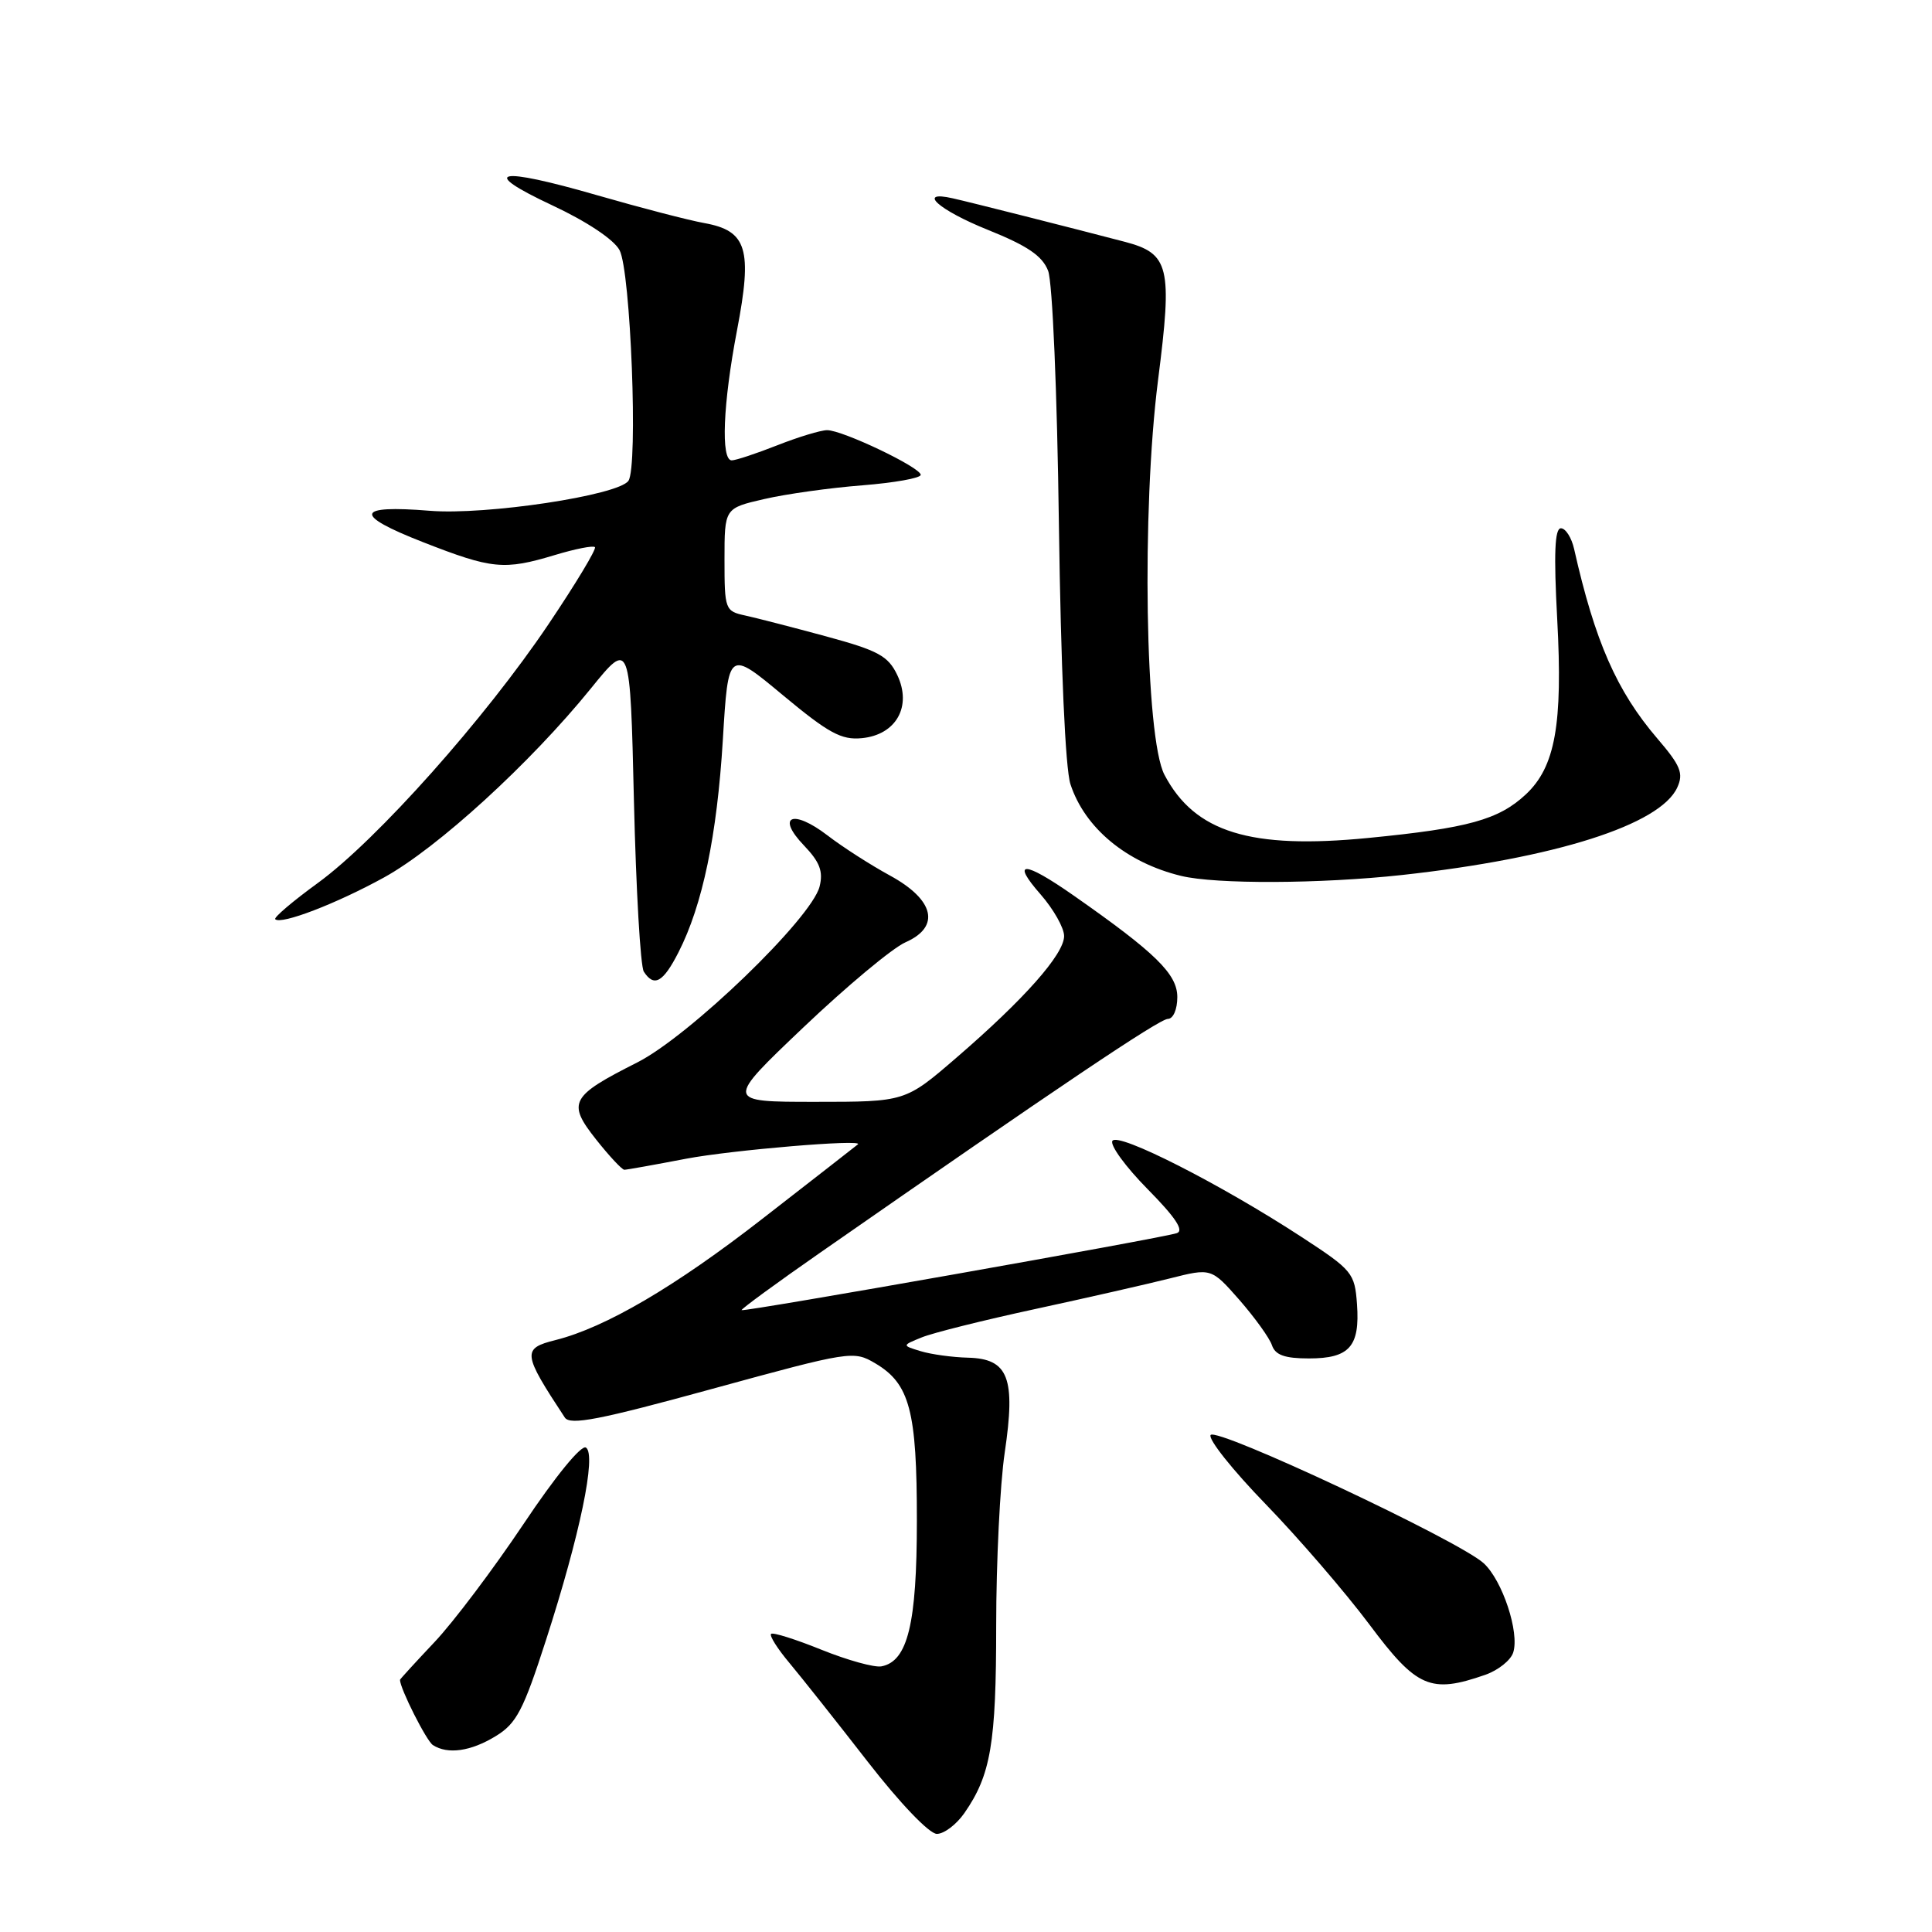 <?xml version="1.0" encoding="UTF-8" standalone="no"?>
<!DOCTYPE svg PUBLIC "-//W3C//DTD SVG 1.1//EN" "http://www.w3.org/Graphics/SVG/1.1/DTD/svg11.dtd" >
<svg xmlns="http://www.w3.org/2000/svg" xmlns:xlink="http://www.w3.org/1999/xlink" version="1.1" viewBox="0 0 256 256">
 <g >
 <path fill="currentColor"
d=" M 127.78 240.25 C 131.29 235.20 132.00 231.04 132.00 215.39 C 132.00 206.97 132.51 196.66 133.13 192.48 C 134.60 182.57 133.63 180.04 128.27 179.90 C 126.20 179.85 123.38 179.46 122.00 179.04 C 119.50 178.28 119.50 178.28 122.14 177.21 C 123.60 176.61 130.35 174.93 137.14 173.46 C 143.94 171.99 151.97 170.16 155.00 169.40 C 160.50 168.01 160.50 168.01 164.23 172.25 C 166.27 174.59 168.22 177.29 168.54 178.25 C 168.98 179.55 170.23 180.00 173.44 180.00 C 178.81 180.00 180.21 178.42 179.81 172.82 C 179.51 168.68 179.21 168.31 172.50 163.93 C 161.78 156.93 148.13 149.98 147.40 151.17 C 147.05 151.73 149.15 154.61 152.06 157.56 C 155.76 161.31 156.93 163.07 155.93 163.40 C 153.90 164.08 98.55 173.87 98.27 173.60 C 98.15 173.48 102.86 170.03 108.74 165.94 C 140.10 144.11 153.63 135.01 154.75 135.01 C 155.46 135.00 156.00 133.75 156.00 132.12 C 156.00 129.07 153.13 126.26 142.26 118.66 C 135.64 114.03 133.90 113.98 137.90 118.53 C 139.60 120.48 141.00 122.95 141.00 124.03 C 141.00 126.44 135.71 132.41 126.72 140.16 C 119.95 146.00 119.95 146.00 108.02 146.00 C 96.08 146.00 96.08 146.00 106.48 136.11 C 112.20 130.67 118.27 125.61 119.98 124.86 C 124.66 122.80 123.82 119.22 117.90 116.00 C 115.37 114.62 111.65 112.24 109.64 110.69 C 105.03 107.16 102.79 108.13 106.54 112.04 C 108.63 114.23 109.10 115.46 108.60 117.47 C 107.54 121.68 91.36 137.29 84.42 140.79 C 75.58 145.25 75.12 146.10 78.98 150.98 C 80.73 153.19 82.42 155.00 82.73 155.00 C 83.05 155.00 86.72 154.34 90.90 153.54 C 96.92 152.39 114.49 150.91 113.68 151.63 C 113.58 151.72 107.88 156.17 101.00 161.51 C 89.46 170.49 80.23 175.90 73.63 177.56 C 69.15 178.68 69.23 179.31 74.84 187.83 C 75.54 188.89 79.42 188.14 94.38 184.03 C 112.71 179.01 113.10 178.95 115.98 180.65 C 120.55 183.35 121.50 186.95 121.49 201.50 C 121.49 215.17 120.28 220.13 116.80 220.80 C 115.87 220.98 112.30 219.99 108.85 218.60 C 105.41 217.21 102.40 216.26 102.17 216.50 C 101.93 216.74 103.03 218.48 104.62 220.37 C 106.20 222.26 110.85 228.12 114.95 233.40 C 119.26 238.95 123.14 243.00 124.14 243.00 C 125.09 243.00 126.73 241.76 127.78 240.25 Z  M 65.68 230.05 C 68.43 228.38 69.34 226.65 72.35 217.31 C 76.85 203.38 79.06 192.74 77.64 191.81 C 77.03 191.41 73.58 195.63 69.37 201.94 C 65.39 207.88 60.09 214.93 57.57 217.59 C 55.06 220.25 53.00 222.50 53.00 222.59 C 53.00 223.73 56.51 230.69 57.36 231.23 C 59.32 232.50 62.38 232.07 65.68 230.05 Z  M 196.81 221.92 C 198.52 221.32 200.19 219.99 200.51 218.96 C 201.36 216.30 199.08 209.42 196.60 207.14 C 193.33 204.14 161.11 189.02 160.41 190.15 C 160.07 190.70 163.36 194.83 167.72 199.32 C 172.08 203.82 178.26 210.99 181.45 215.25 C 187.73 223.66 189.55 224.45 196.81 221.92 Z  M 89.90 126.19 C 93.09 119.95 95.01 110.72 95.78 98.04 C 96.50 86.09 96.50 86.09 103.73 92.11 C 109.79 97.15 111.49 98.08 114.20 97.81 C 118.75 97.37 120.87 93.59 118.89 89.44 C 117.68 86.91 116.37 86.20 109.49 84.33 C 105.10 83.14 100.26 81.89 98.75 81.56 C 96.08 80.98 96.00 80.77 96.00 74.15 C 96.00 67.34 96.00 67.34 101.25 66.13 C 104.14 65.46 109.99 64.64 114.25 64.31 C 118.51 63.97 122.00 63.35 122.00 62.92 C 122.00 61.94 111.65 57.00 109.60 57.00 C 108.76 57.00 105.79 57.90 103.00 59.00 C 100.21 60.10 97.49 61.00 96.96 61.00 C 95.49 61.00 95.80 53.48 97.66 43.76 C 99.72 33.00 98.99 30.58 93.33 29.56 C 91.22 29.18 84.85 27.52 79.16 25.88 C 65.87 22.04 63.33 22.59 73.16 27.20 C 77.74 29.34 81.33 31.73 82.09 33.14 C 83.57 35.89 84.57 61.83 83.27 63.71 C 81.93 65.64 64.37 68.29 56.94 67.68 C 47.07 66.88 46.78 68.21 56.03 71.83 C 65.21 75.42 66.77 75.58 73.54 73.54 C 76.22 72.73 78.60 72.26 78.83 72.50 C 79.07 72.73 76.30 77.33 72.68 82.71 C 64.28 95.20 49.94 111.30 42.13 116.99 C 38.80 119.41 36.25 121.58 36.47 121.80 C 37.23 122.56 44.54 119.76 50.90 116.26 C 57.97 112.36 70.25 101.15 78.29 91.23 C 83.50 84.80 83.50 84.80 84.00 106.15 C 84.28 117.89 84.86 128.06 85.31 128.75 C 86.67 130.85 87.87 130.17 89.90 126.19 Z  M 185.79 115.94 C 206.09 113.71 220.00 109.29 222.25 104.34 C 223.10 102.47 222.69 101.45 219.60 97.85 C 214.22 91.56 211.34 85.00 208.58 72.75 C 208.24 71.24 207.45 70.00 206.83 70.00 C 206.01 70.00 205.87 73.35 206.34 82.07 C 207.09 96.00 206.08 101.63 202.16 105.28 C 198.57 108.62 194.52 109.74 181.34 111.03 C 165.68 112.57 158.31 110.29 154.30 102.67 C 151.73 97.80 151.25 67.61 153.45 50.34 C 155.37 35.31 154.96 33.59 149.00 32.03 C 142.09 30.22 128.46 26.77 126.25 26.28 C 121.41 25.18 124.36 27.83 130.93 30.47 C 136.15 32.57 138.12 33.91 138.88 35.88 C 139.46 37.36 140.08 51.98 140.31 69.50 C 140.57 88.38 141.16 101.83 141.84 103.91 C 143.73 109.71 149.28 114.31 156.50 116.06 C 161.09 117.18 174.98 117.12 185.79 115.94 Z "/>
</g>
</svg>